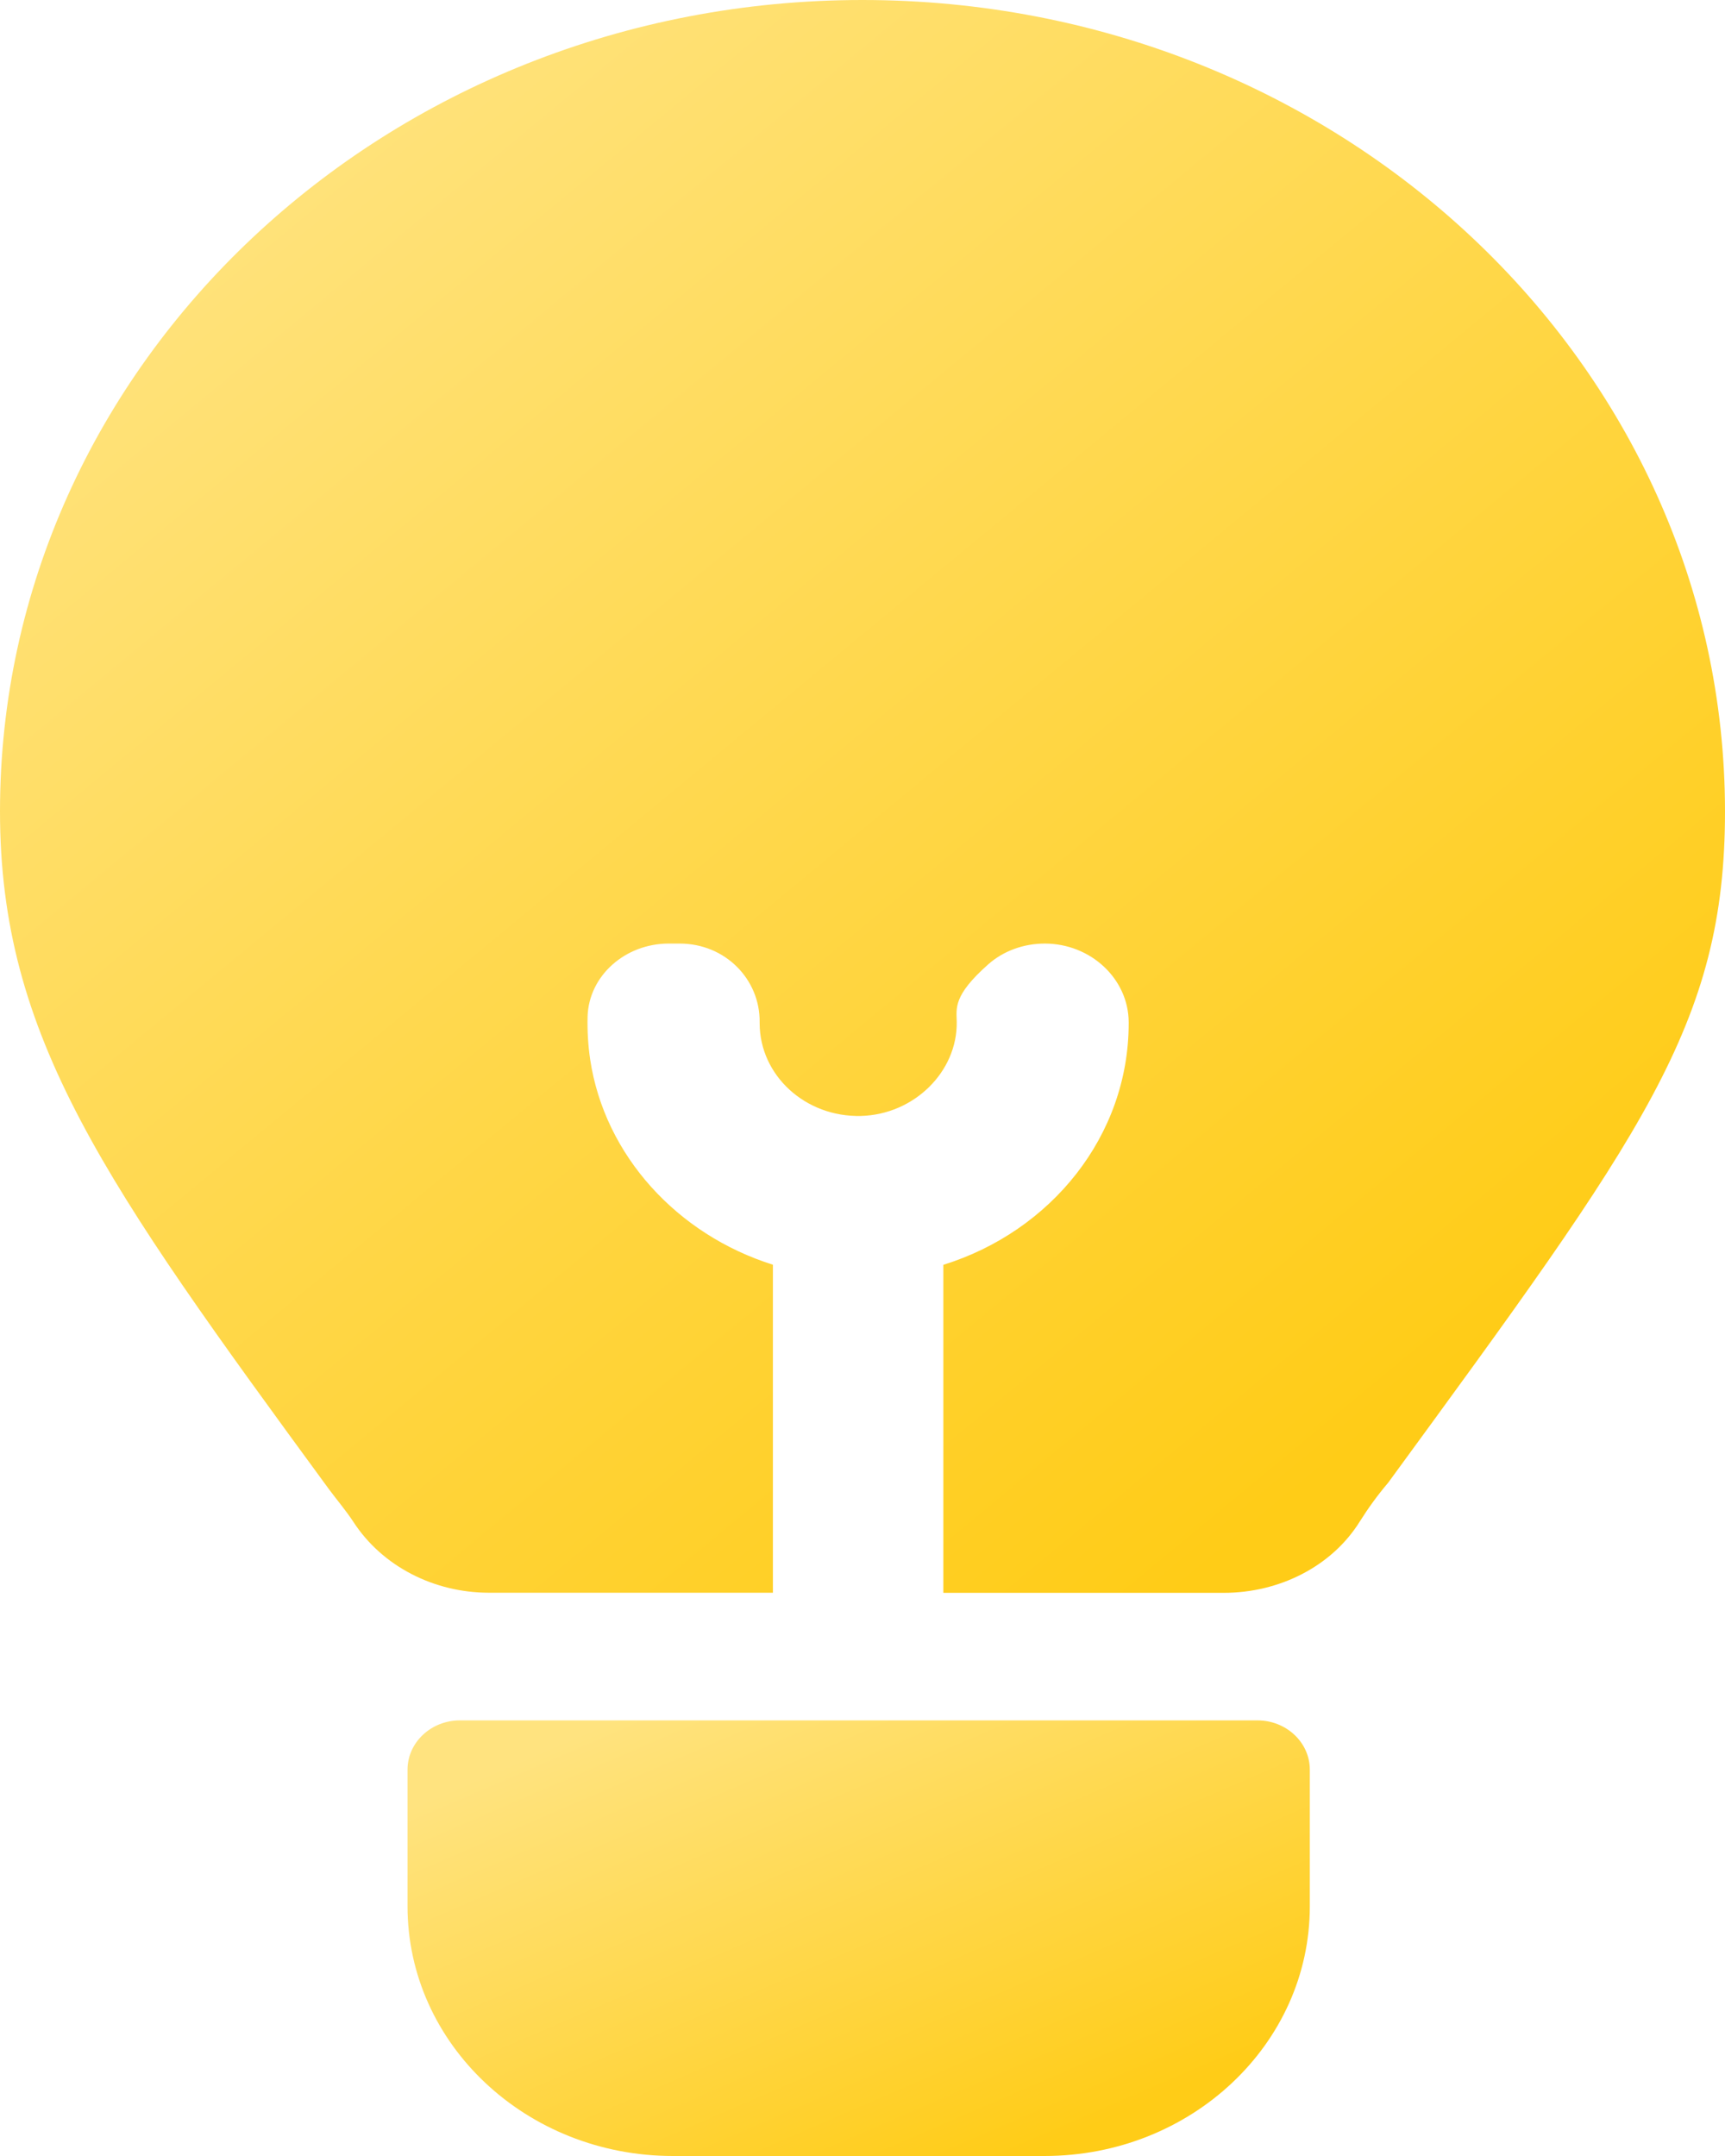 <svg width="16" height="20" viewBox="0 0 16 20" fill="none" xmlns="http://www.w3.org/2000/svg">
<path d="M3.78 17.684C3.78 18.963 4.883 20 6.242 20H9.688C11.047 20 12.149 18.963 12.149 17.684V16.416C12.149 16.164 11.931 15.959 11.663 15.959H4.266C3.998 15.959 3.78 16.164 3.78 16.416V17.684Z" fill="url(#paint0_linear_0_3928)"/>
<path d="M7.999 0C3.582 0 0 3.37 0 7.527C0 9.619 0.971 10.974 3.05 13.813C3.127 13.917 3.211 14.015 3.28 14.121C3.548 14.531 4.026 14.775 4.537 14.775H7.169V11.732C6.284 11.454 5.608 10.72 5.474 9.828C5.454 9.693 5.447 9.56 5.45 9.431C5.461 9.051 5.799 8.753 6.202 8.753H6.304C6.727 8.753 7.05 9.084 7.046 9.482C7.046 9.485 7.046 9.488 7.046 9.491C7.046 9.975 7.469 10.365 7.986 10.352C8.477 10.339 8.881 9.943 8.874 9.479C8.872 9.352 8.838 9.236 9.168 8.944C9.309 8.82 9.496 8.753 9.691 8.753C10.117 8.753 10.468 9.081 10.469 9.483V9.492C10.469 10.537 9.749 11.422 8.75 11.733V14.776H11.35C11.866 14.776 12.354 14.531 12.614 14.112C12.692 13.988 12.779 13.868 12.876 13.754C15.237 10.522 16 9.502 16 7.528C15.999 3.37 12.417 0 7.999 0Z" fill="url(#paint1_linear_0_3928)"/>
<defs>
<linearGradient id="paint0_linear_0_3928" x1="11.364" y1="19.192" x2="9.289" y2="14.396" gradientUnits="userSpaceOnUse">
<stop stop-color="#FFCC17"/>
<stop offset="1" stop-color="#FFE37F"/>
</linearGradient>
<linearGradient id="paint1_linear_0_3928" x1="14.5" y1="11.821" x2="4.274" y2="-0.537" gradientUnits="userSpaceOnUse">
<stop stop-color="#FFCC17"/>
<stop offset="1" stop-color="#FFE37F"/>
</linearGradient>
</defs>
</svg>
